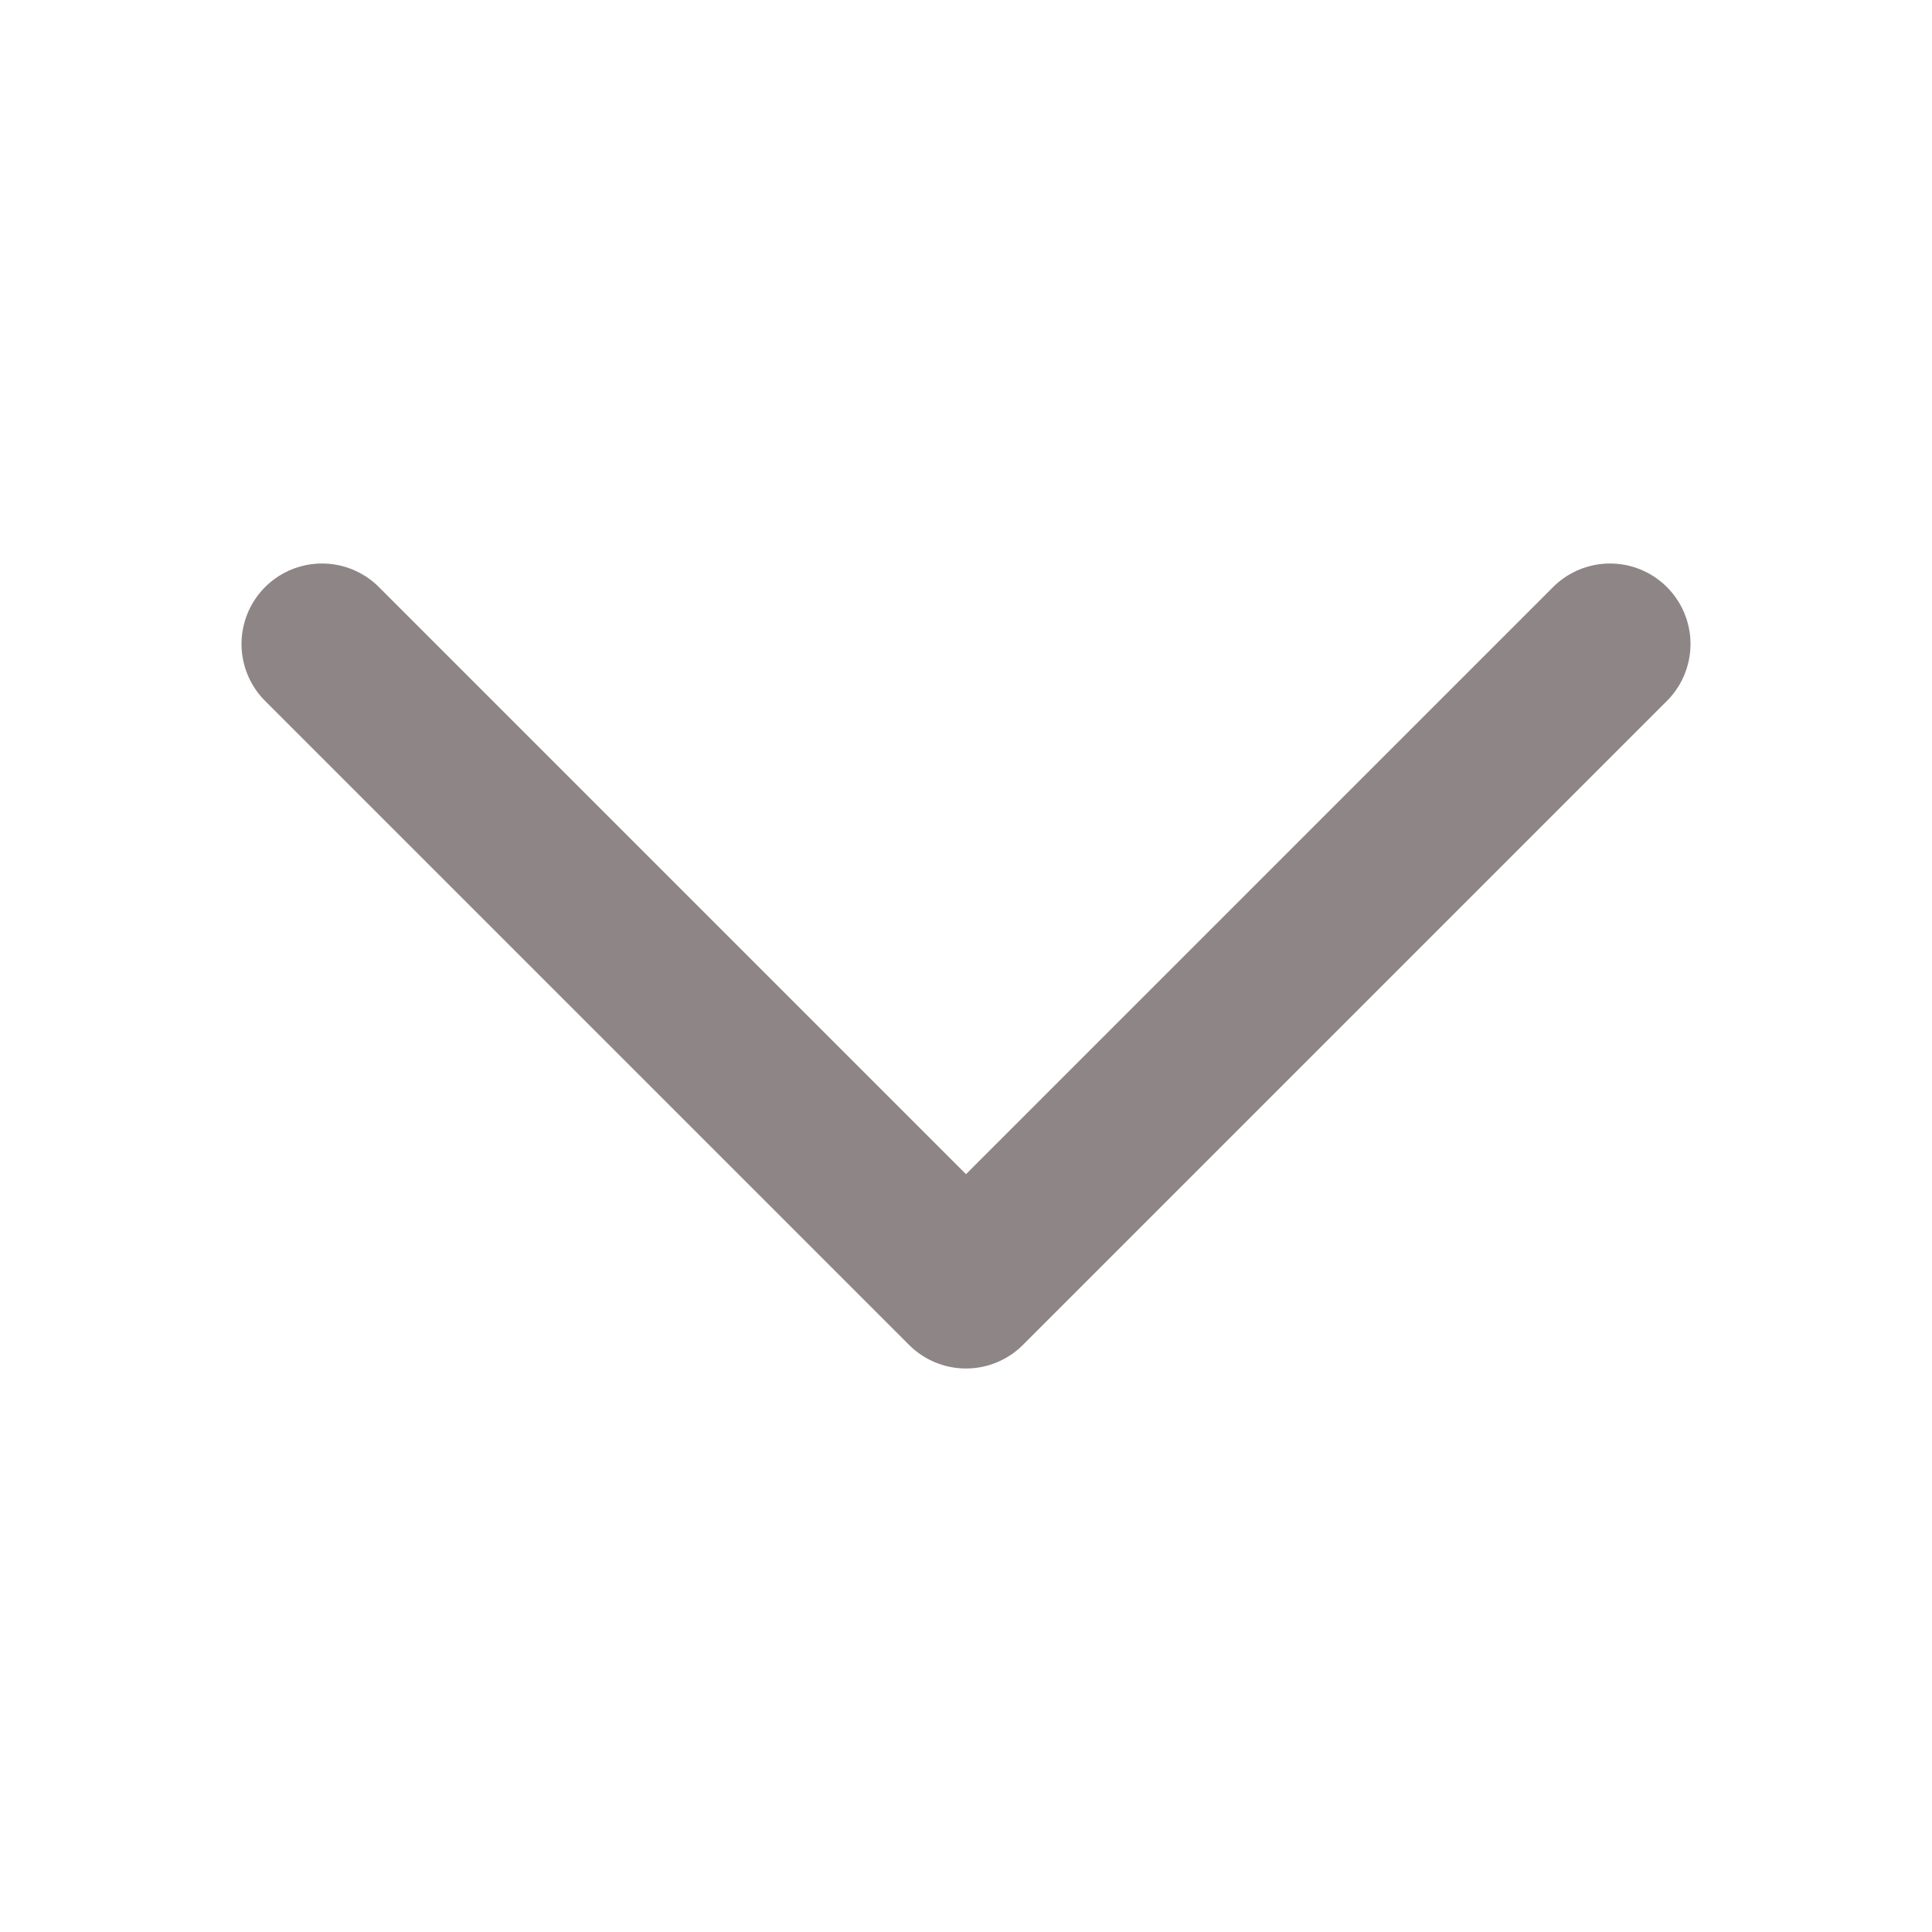 <svg xmlns="http://www.w3.org/2000/svg" width="24" height="24" viewBox="0 0 24 24">
  <g fill="none" fill-rule="evenodd">
    <g stroke="#8e8686" stroke-linecap="round" stroke-linejoin="round" stroke-width="2">
      <path d="M20 8l-8 8M4 8l8 8"/>
    </g>
  </g>
</svg>
